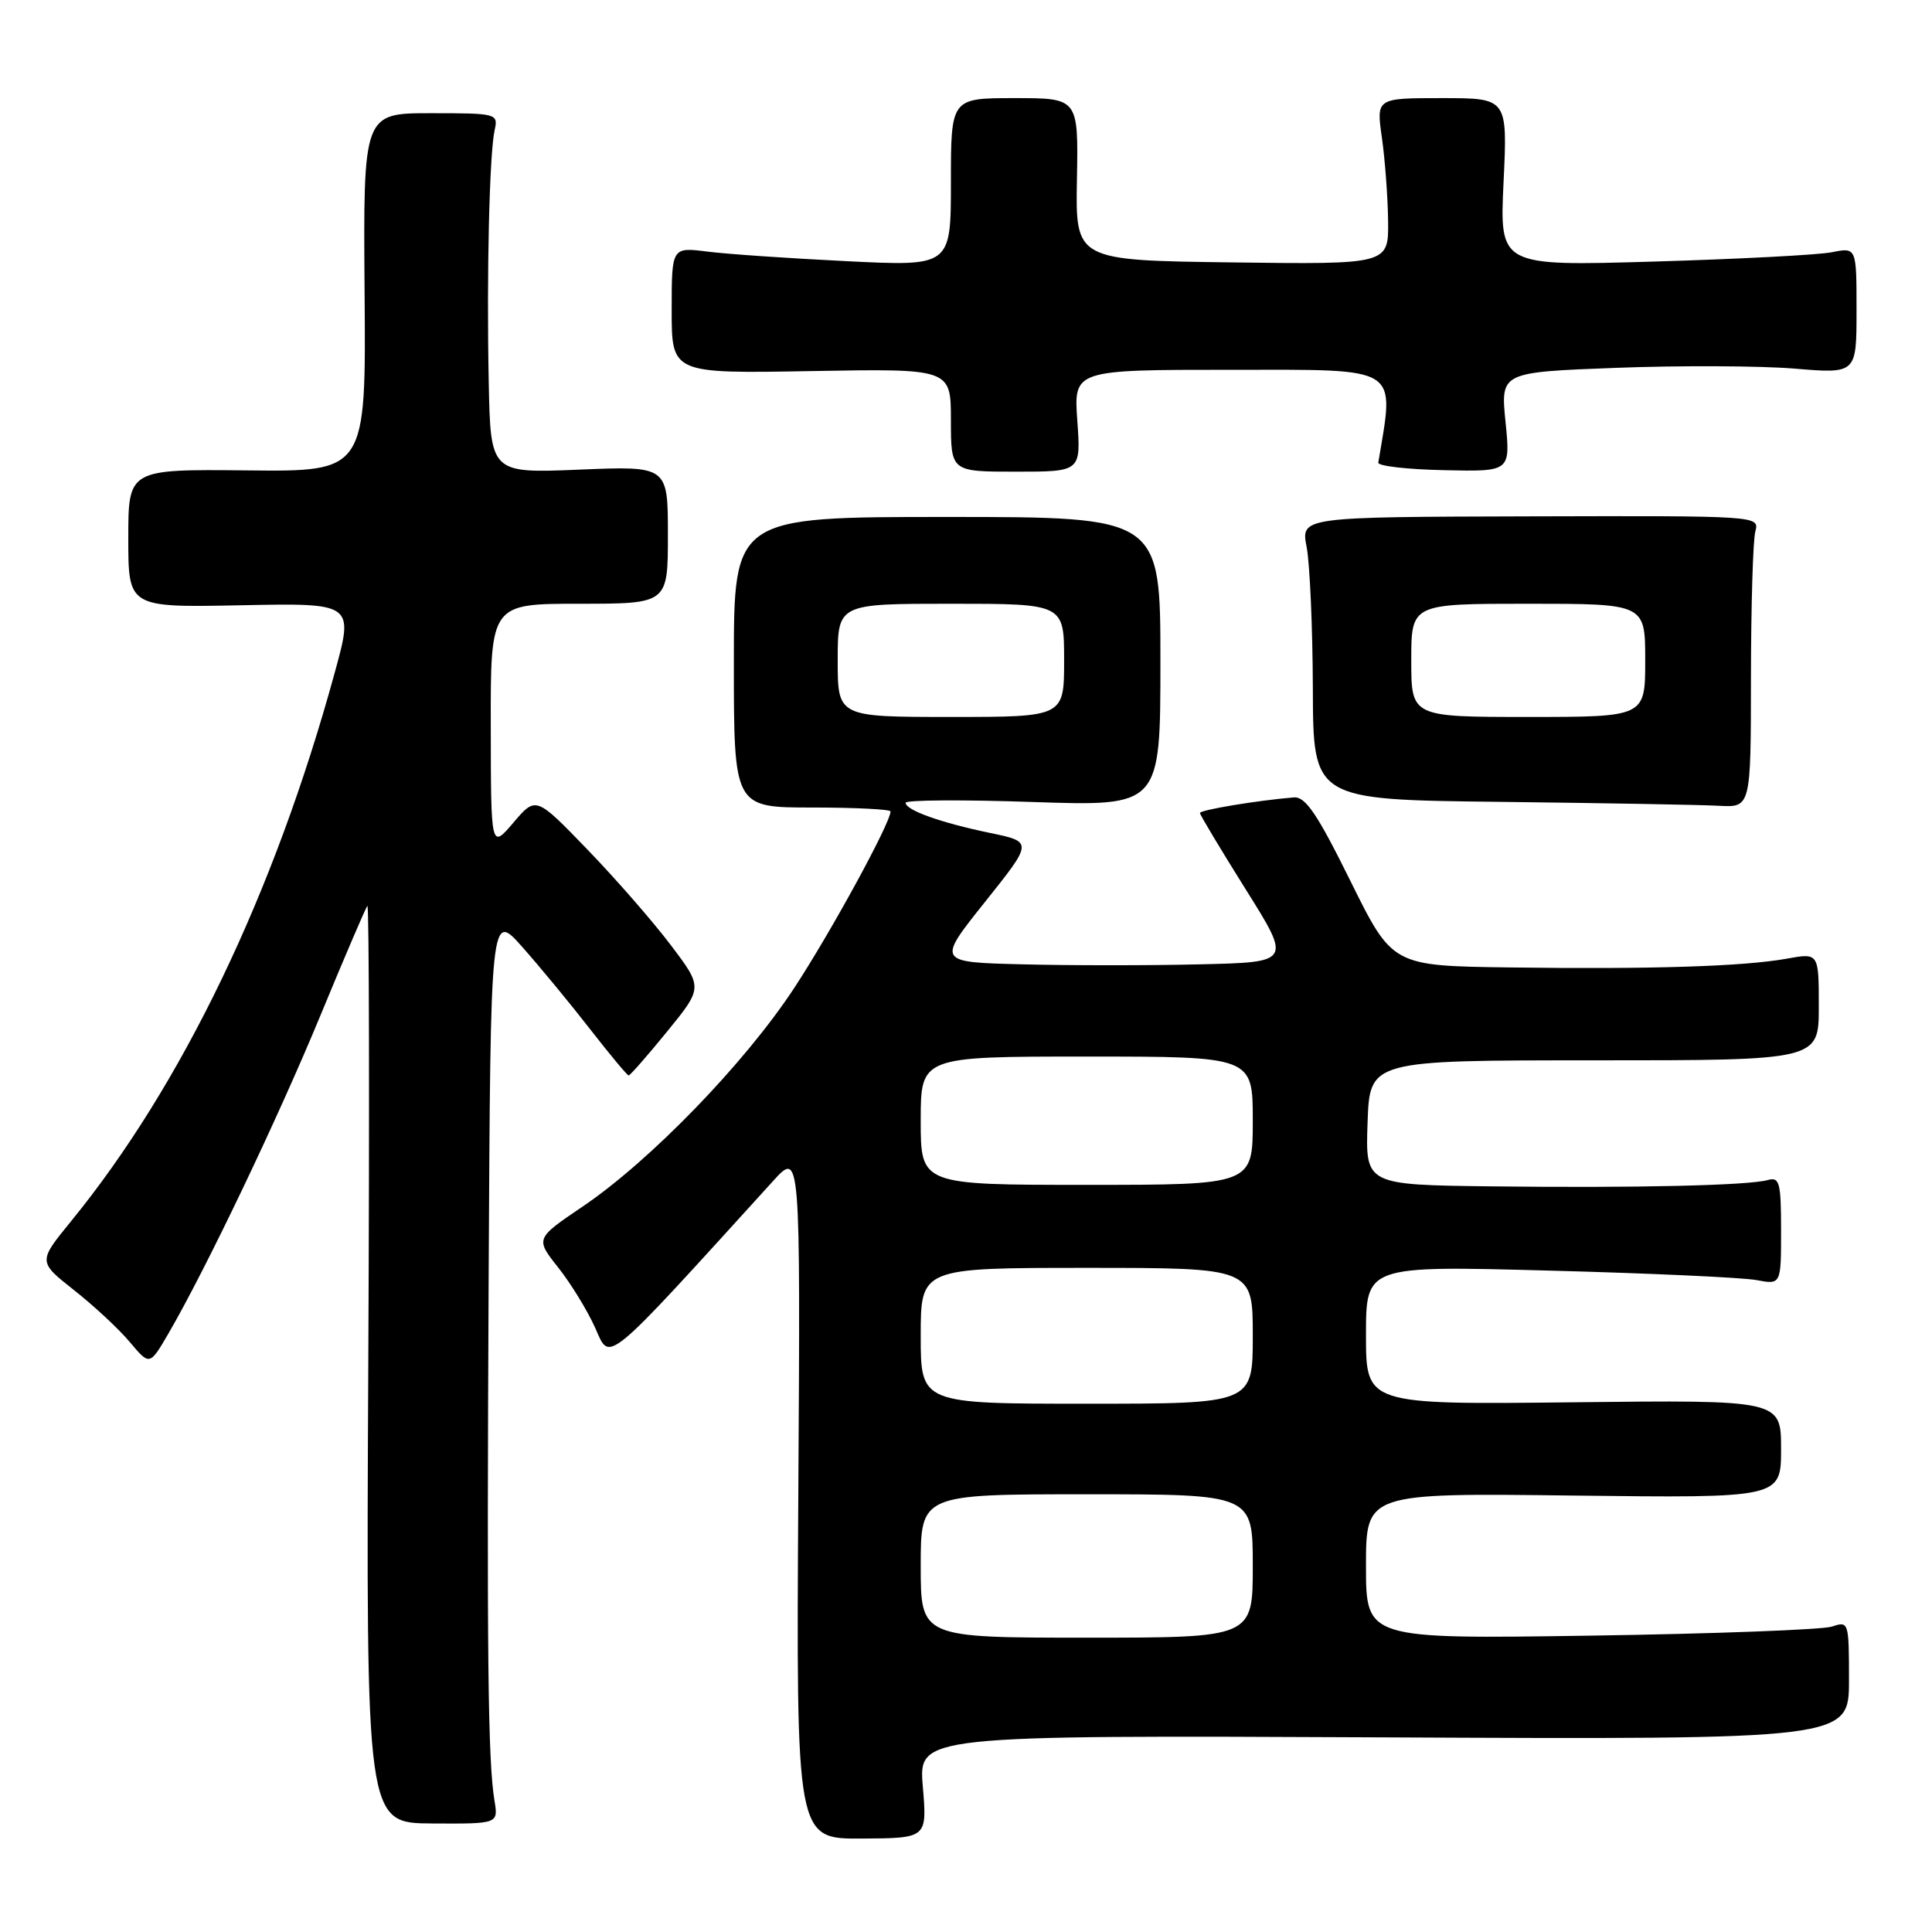 <?xml version="1.0" encoding="UTF-8" standalone="no"?>
<!DOCTYPE svg PUBLIC "-//W3C//DTD SVG 1.1//EN" "http://www.w3.org/Graphics/SVG/1.1/DTD/svg11.dtd" >
<svg xmlns="http://www.w3.org/2000/svg" xmlns:xlink="http://www.w3.org/1999/xlink" version="1.1" viewBox="0 0 256 256">
 <g >
 <path fill="currentColor"
d=" M 122.28 236.75 C 121.70 229.93 121.70 229.93 183.35 230.21 C 245.00 230.50 245.00 230.50 245.00 222.63 C 245.00 214.92 244.96 214.78 242.75 215.53 C 241.51 215.94 227.11 216.49 210.75 216.73 C 181.00 217.18 181.00 217.18 181.00 207.51 C 181.00 197.83 181.00 197.83 208.50 198.17 C 236.00 198.50 236.00 198.50 236.00 192.00 C 236.00 185.50 236.00 185.50 208.50 185.81 C 181.00 186.12 181.00 186.12 181.00 176.91 C 181.00 167.71 181.00 167.71 205.25 168.36 C 218.59 168.71 230.96 169.28 232.75 169.62 C 236.00 170.23 236.00 170.23 236.00 163.05 C 236.00 156.69 235.80 155.92 234.25 156.36 C 231.69 157.08 216.85 157.43 197.71 157.20 C 180.92 157.00 180.92 157.00 181.21 148.75 C 181.50 140.50 181.50 140.50 211.25 140.50 C 241.00 140.50 241.00 140.50 241.00 133.38 C 241.00 126.26 241.00 126.26 236.75 127.03 C 231.05 128.06 218.75 128.45 200.00 128.19 C 184.50 127.98 184.50 127.98 178.94 116.74 C 174.56 107.87 172.98 105.53 171.44 105.66 C 166.61 106.06 159.00 107.32 159.00 107.73 C 159.00 107.97 161.73 112.52 165.06 117.84 C 171.12 127.50 171.12 127.50 159.00 127.78 C 152.34 127.94 141.77 127.94 135.51 127.78 C 124.14 127.50 124.14 127.50 130.51 119.52 C 136.88 111.55 136.88 111.55 131.19 110.37 C 124.64 109.01 120.00 107.35 120.00 106.37 C 120.00 106.00 127.60 105.95 136.88 106.27 C 153.76 106.84 153.76 106.84 153.76 87.67 C 153.76 68.50 153.76 68.50 125.50 68.50 C 97.24 68.50 97.24 68.50 97.24 87.75 C 97.24 107.00 97.24 107.00 107.62 107.00 C 113.33 107.00 118.00 107.24 118.00 107.52 C 118.00 109.05 110.05 123.60 105.18 131.00 C 98.65 140.92 86.16 153.81 77.21 159.87 C 70.93 164.12 70.93 164.12 73.97 167.96 C 75.64 170.07 77.85 173.67 78.87 175.96 C 80.90 180.49 79.78 181.42 102.43 156.50 C 106.06 152.50 106.06 152.50 105.78 198.09 C 105.50 243.67 105.50 243.67 114.17 243.62 C 122.85 243.57 122.85 243.57 122.28 236.75 Z  M 65.52 238.59 C 64.65 233.32 64.50 219.22 64.75 169.11 C 65.00 120.72 65.00 120.72 69.25 125.53 C 71.59 128.17 75.63 133.07 78.23 136.42 C 80.83 139.76 83.11 142.50 83.30 142.50 C 83.50 142.50 85.79 139.88 88.40 136.68 C 93.14 130.86 93.14 130.86 88.89 125.24 C 86.55 122.14 81.58 116.44 77.83 112.56 C 71.01 105.50 71.01 105.50 68.03 109.00 C 65.05 112.50 65.05 112.50 65.03 96.25 C 65.00 80.00 65.00 80.00 76.75 80.00 C 88.50 80.00 88.50 80.00 88.50 70.87 C 88.50 61.74 88.50 61.74 76.75 62.23 C 65.00 62.71 65.00 62.71 64.76 50.61 C 64.47 36.34 64.85 20.42 65.54 17.25 C 66.03 15.05 65.85 15.00 57.08 15.00 C 48.13 15.00 48.13 15.00 48.31 38.75 C 48.50 62.50 48.50 62.50 32.75 62.33 C 17.00 62.17 17.00 62.17 17.00 71.33 C 17.00 80.50 17.00 80.50 31.94 80.20 C 46.89 79.90 46.89 79.90 44.35 89.14 C 36.34 118.41 24.12 143.80 9.40 161.84 C 5.04 167.18 5.04 167.18 9.81 170.95 C 12.44 173.02 15.77 176.12 17.21 177.84 C 19.83 180.96 19.83 180.96 22.30 176.73 C 27.26 168.21 36.85 148.14 42.48 134.50 C 45.66 126.80 48.45 120.29 48.68 120.03 C 48.91 119.78 48.97 147.02 48.80 180.57 C 48.50 241.57 48.50 241.57 57.26 241.62 C 66.03 241.67 66.03 241.67 65.52 238.59 Z  M 232.01 89.75 C 232.02 80.26 232.28 71.56 232.59 70.42 C 233.14 68.34 233.08 68.34 202.75 68.42 C 172.36 68.50 172.36 68.50 173.14 72.50 C 173.56 74.70 173.93 83.13 173.96 91.23 C 174.00 105.97 174.00 105.97 198.75 106.25 C 212.36 106.41 225.41 106.64 227.75 106.77 C 232.00 107.00 232.00 107.00 232.01 89.75 Z  M 142.75 55.75 C 142.27 49.00 142.27 49.00 163.21 49.00 C 185.81 49.00 184.79 48.35 182.63 61.30 C 182.56 61.75 186.47 62.20 191.33 62.30 C 200.15 62.50 200.15 62.50 199.49 55.91 C 198.83 49.32 198.83 49.32 214.16 48.74 C 222.60 48.42 233.21 48.47 237.75 48.84 C 246.00 49.53 246.00 49.53 246.00 41.15 C 246.00 32.77 246.00 32.77 242.75 33.42 C 240.96 33.78 230.32 34.33 219.10 34.66 C 198.70 35.26 198.70 35.26 199.23 24.13 C 199.76 13.00 199.76 13.00 191.06 13.00 C 182.36 13.00 182.36 13.00 183.11 18.25 C 183.52 21.14 183.89 26.10 183.93 29.27 C 184.00 35.04 184.00 35.04 163.25 34.77 C 142.50 34.50 142.50 34.50 142.70 23.75 C 142.89 13.00 142.89 13.00 134.45 13.00 C 126.00 13.00 126.00 13.00 126.00 24.15 C 126.00 35.29 126.00 35.29 112.25 34.61 C 104.69 34.24 96.36 33.67 93.75 33.34 C 89.00 32.74 89.00 32.74 89.00 41.12 C 89.00 49.50 89.00 49.50 107.50 49.17 C 126.00 48.84 126.00 48.84 126.00 55.67 C 126.00 62.50 126.00 62.50 134.62 62.50 C 143.23 62.50 143.23 62.50 142.75 55.75 Z  M 122.00 207.50 C 122.00 198.00 122.00 198.00 144.00 198.00 C 166.00 198.00 166.00 198.00 166.00 207.50 C 166.00 217.00 166.00 217.00 144.00 217.00 C 122.00 217.00 122.00 217.00 122.00 207.50 Z  M 122.00 177.00 C 122.00 168.00 122.00 168.00 144.00 168.00 C 166.00 168.00 166.00 168.00 166.00 177.00 C 166.00 186.00 166.00 186.00 144.00 186.00 C 122.00 186.00 122.00 186.00 122.00 177.00 Z  M 122.00 148.50 C 122.00 140.00 122.00 140.00 144.00 140.00 C 166.00 140.00 166.00 140.00 166.00 148.50 C 166.00 157.00 166.00 157.00 144.00 157.00 C 122.00 157.00 122.00 157.00 122.00 148.50 Z  M 111.00 87.50 C 111.00 80.00 111.00 80.00 126.00 80.00 C 141.00 80.00 141.00 80.00 141.00 87.50 C 141.00 95.00 141.00 95.00 126.00 95.00 C 111.00 95.00 111.00 95.00 111.00 87.50 Z  M 187.00 87.50 C 187.00 80.00 187.00 80.00 202.50 80.00 C 218.00 80.00 218.00 80.00 218.00 87.50 C 218.00 95.00 218.00 95.00 202.50 95.00 C 187.00 95.00 187.00 95.00 187.00 87.50 Z "/>
</g>
</svg>